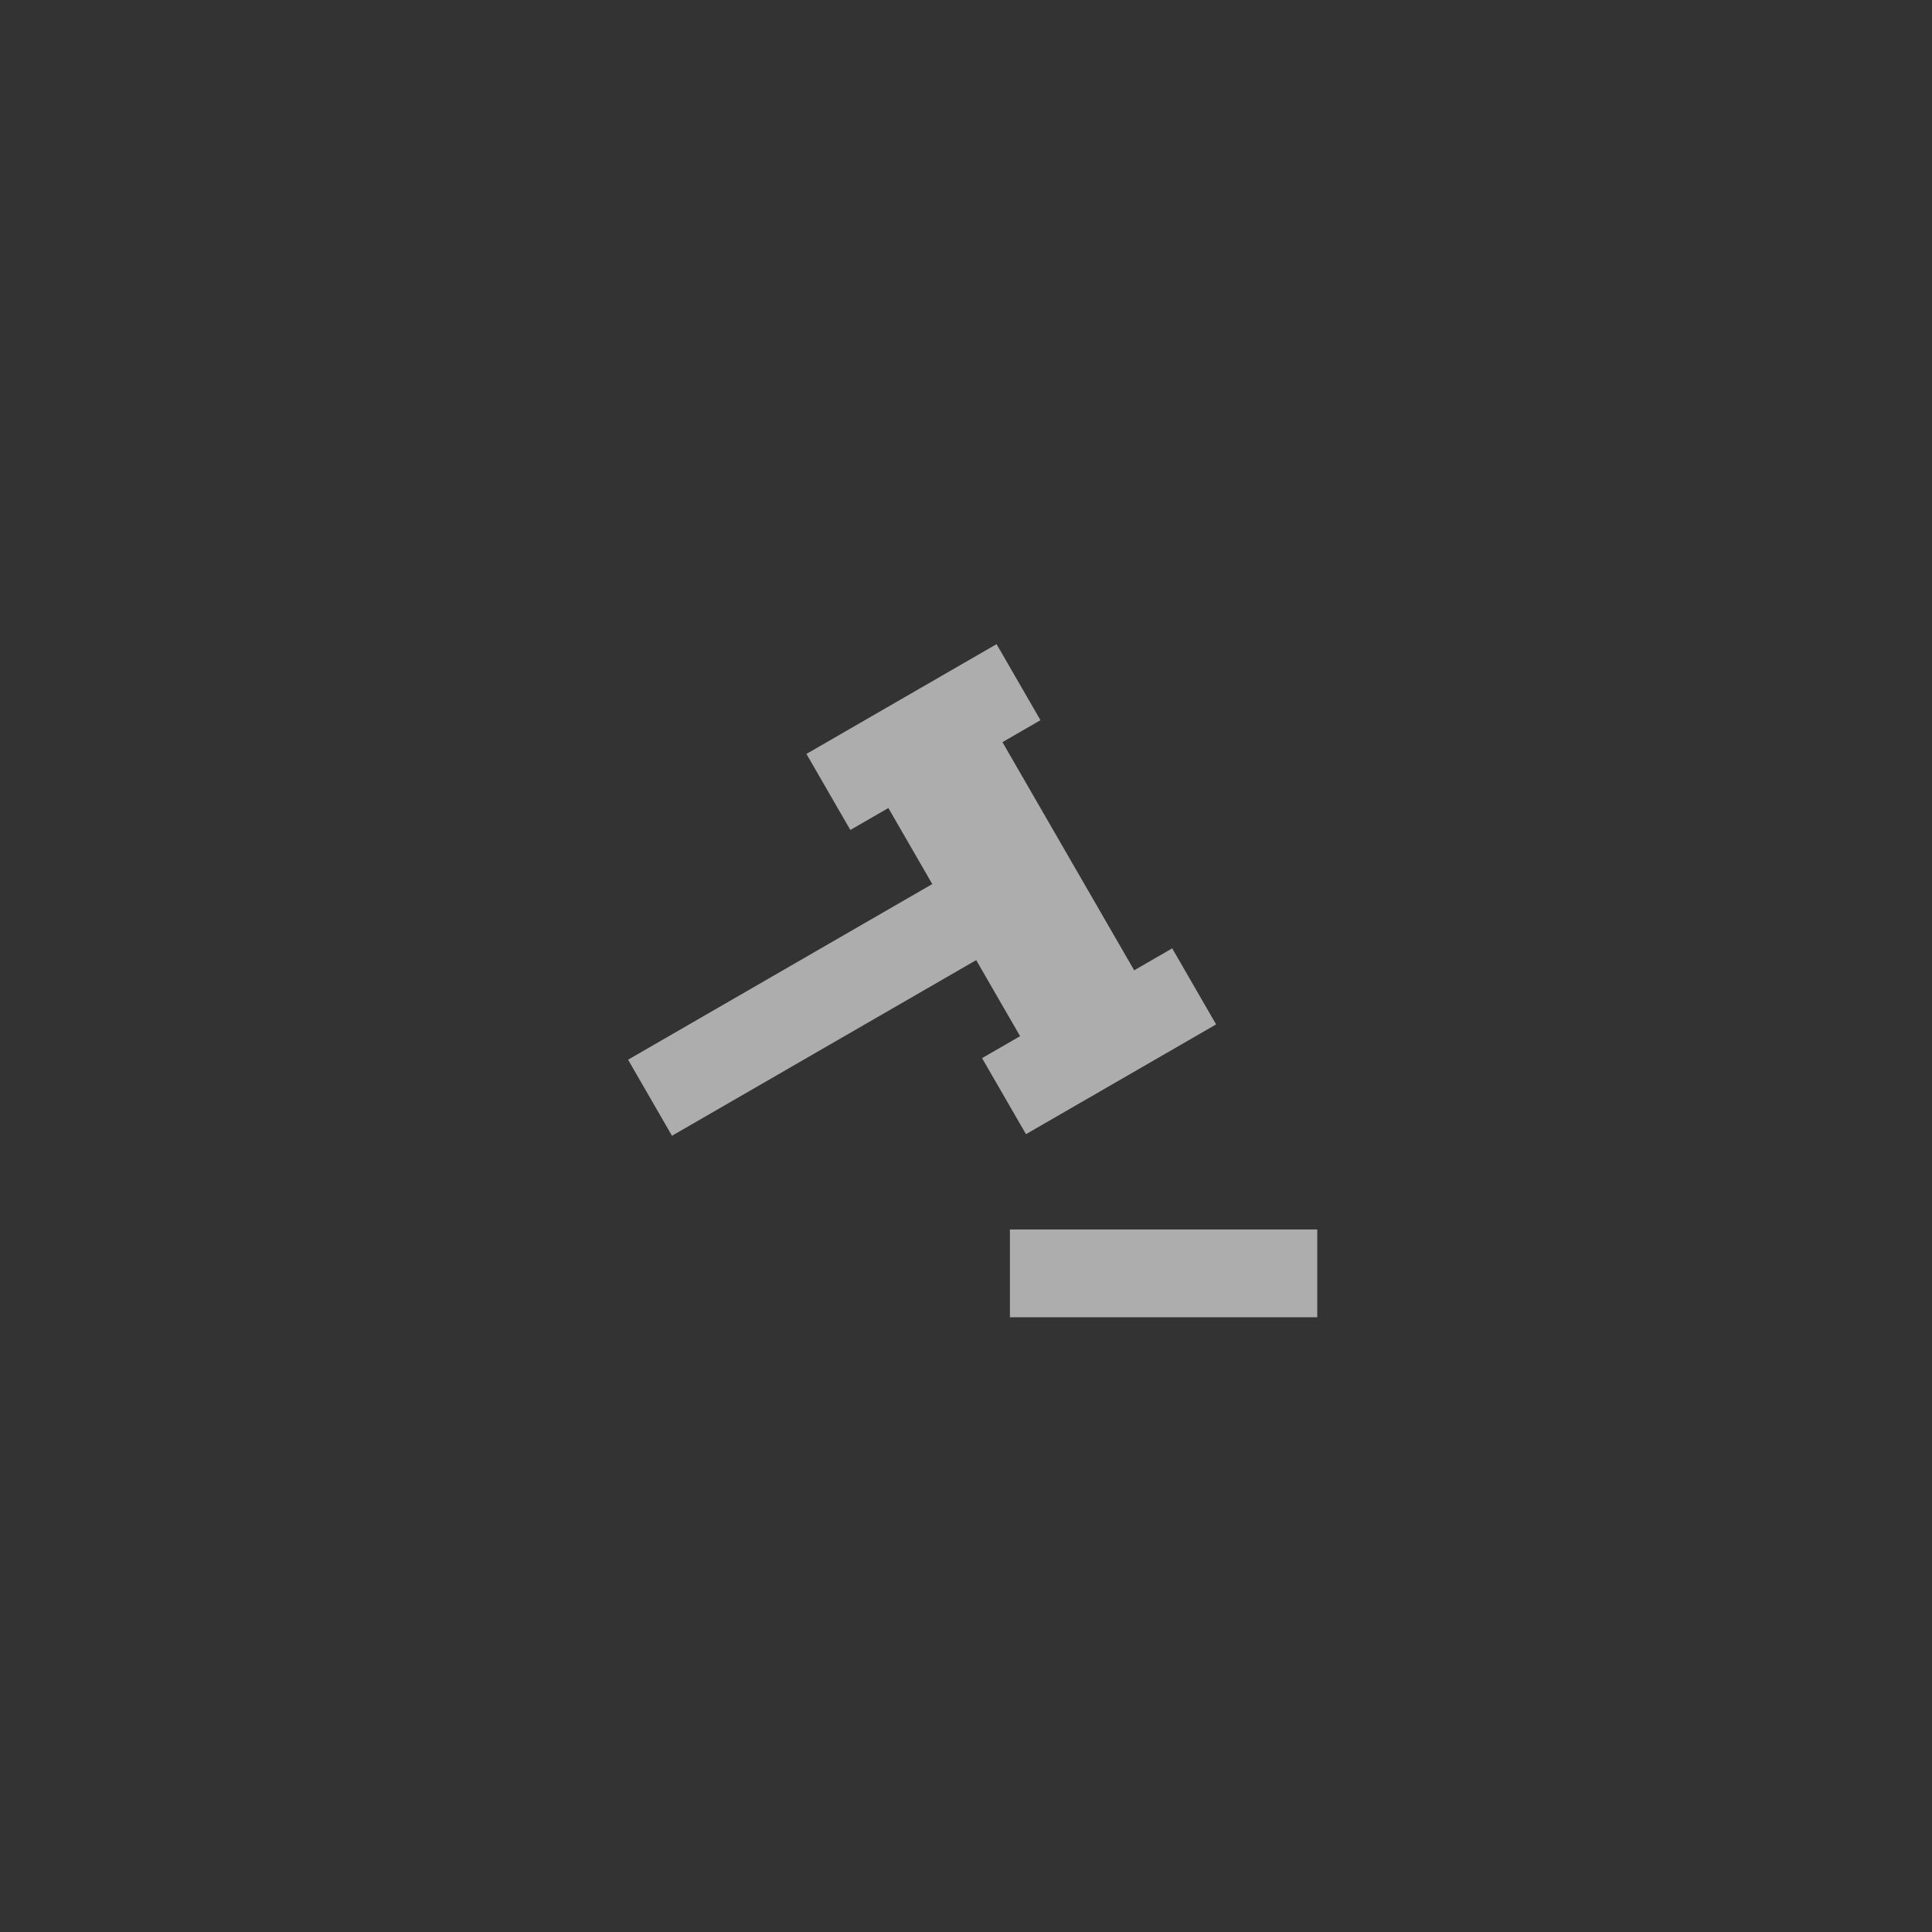 <?xml version="1.0" encoding="UTF-8"?>
<svg width="44px" height="44px" viewBox="0 0 44 44" version="1.1" xmlns="http://www.w3.org/2000/svg" xmlns:xlink="http://www.w3.org/1999/xlink">
    <rect x="0" y="0" width="44" height="44" fill="#333333" stroke="none"/>
    <!-- Generator: Sketch Beta 44 (41325) - http://www.bohemiancoding.com/sketch -->
    <title>Group 30 Copy 2</title>
    <desc>Created with Sketch Beta.</desc>
    <defs>
        <polygon id="path-1" points="0 0 20 0 20 20 0 20"></polygon>
    </defs>
    <g id="Symbols" stroke="none" stroke-width="1" fill="none" fill-rule="evenodd" opacity="0.6">
        <g id="Group-30-Copy-2">
            <g id="Group-25-Copy">
                <g transform="translate(12, 12)">
                    <g id="Group-16-Copy-5" opacity="0">
                        <g id="Shape-Copy-9">
                            <use fill="#E8D8D8" fill-rule="evenodd" xlink:href="#path-1"></use>
                            <path stroke="#D0D0D0" stroke-width="2" d="M1,1 L1,19 L19,19 L19,1 L1,1 Z"></path>
                        </g>
                    </g>
                    <path d="M10.232,9.866 L11.232,11.598 L10.366,12.098 L11.366,13.83 L15.696,11.33 L14.696,9.598 L13.83,10.098 L10.83,4.902 L11.696,4.402 L10.696,2.67 L6.366,5.17 L7.366,6.902 L8.232,6.402 L9.232,8.134 L2.304,12.134 L3.304,13.866 L10.232,9.866 Z M11,16 L18,16 L18,18 L11,18 L11,16 Z" id="Combined-Shape" fill="#FFFFFF"></path>
                </g>
            </g>
        </g>
    </g>
</svg>